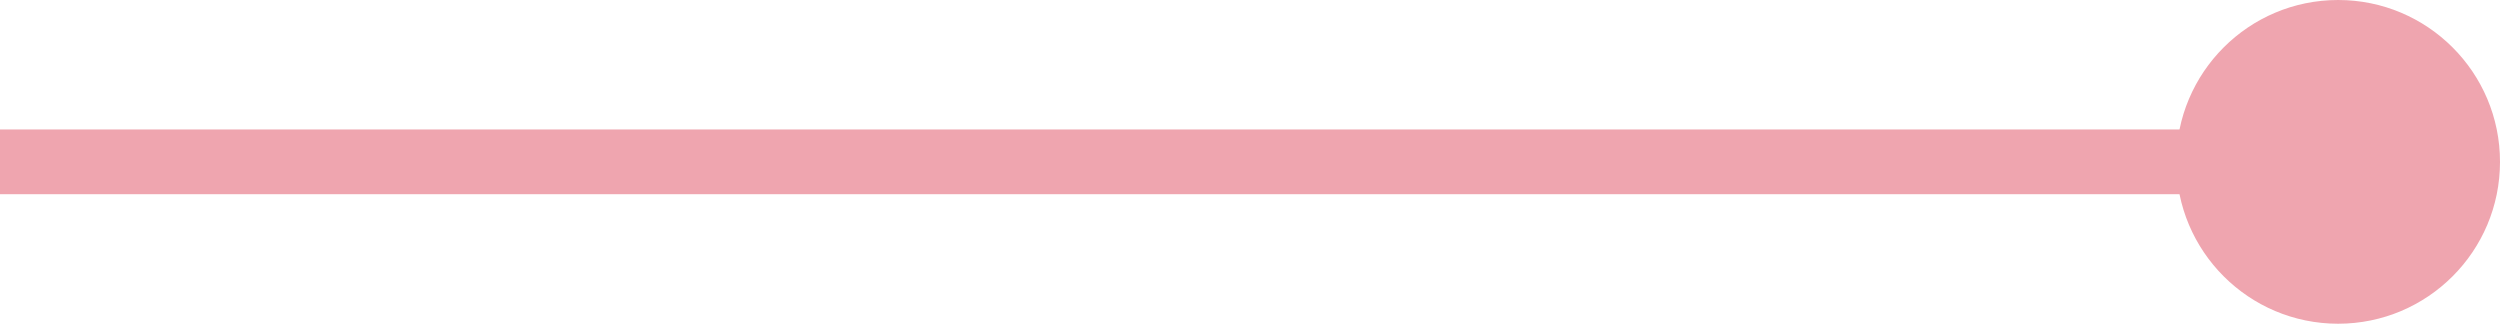 <?xml version="1.0" encoding="utf-8"?>
<!-- Generator: Adobe Illustrator 26.0.2, SVG Export Plug-In . SVG Version: 6.00 Build 0)  -->
<svg version="1.1" xmlns="http://www.w3.org/2000/svg" xmlns:xlink="http://www.w3.org/1999/xlink" x="0px" y="0px"
	 viewBox="0 0 57.92 7.5" style="enable-background:new 0 0 57.92 7.5;" xml:space="preserve">
<style type="text/css">
	.st0{fill:#FFFFFF;}
	.st1{fill:none;stroke:#FFFFFF;stroke-miterlimit:10;}
	.st2{fill:#222222;}
	.st3{fill:#6275B0;}
	.st4{fill:none;stroke:#5A79BA;stroke-miterlimit:10;}
	.st5{fill:#FFFBB9;}
	.st6{fill:#F7D4D9;}
	.st7{fill:#C1E7FF;}
	.st8{fill:#5A79BA;}
	.st9{fill:#EFA5AF;}
	.st10{fill:#FFFFFF;stroke:#5A79BA;stroke-width:2;stroke-miterlimit:10;}
	.st11{fill:none;stroke:#C3E5FF;stroke-width:2;stroke-linecap:round;stroke-linejoin:round;stroke-miterlimit:10;}
	.st12{fill:none;stroke:#EFA5AF;stroke-width:1.5;stroke-linecap:round;stroke-linejoin:round;stroke-miterlimit:10;}
	.st13{fill:none;stroke:#C3E5FF;stroke-width:1.5;stroke-linecap:round;stroke-linejoin:round;stroke-miterlimit:10;}
	.st14{fill:none;stroke:#5A79BA;stroke-width:2;stroke-linecap:round;stroke-linejoin:round;stroke-miterlimit:10;}
	.st15{fill:none;stroke:#EFA5AF;stroke-width:1.5;stroke-linejoin:round;stroke-miterlimit:10;}
	.st16{fill:none;stroke:#C3E5FF;stroke-width:1.5;stroke-miterlimit:10;}
	.st17{fill:#C3E5FF;}
	.st18{fill:#FFFFFF;stroke:#5A79BA;stroke-miterlimit:10;}
	.st19{fill:#FFFFFF;stroke:#EFA5AF;stroke-miterlimit:10;}
	.st20{fill:url(#SVGID_1_);}
	.st21{fill:url(#SVGID_00000148657736501985880890000011230820749563483070_);}
	.st22{fill:url(#SVGID_00000101781389222435082280000011156570590574480557_);}
	.st23{fill:url(#SVGID_00000013166173190017893820000009859231722990463375_);}
	.st24{fill:url(#SVGID_00000093159521031885175940000013365933277038471579_);}
	.st25{fill:url(#SVGID_00000104686612964078014540000009940943288623921797_);}
	.st26{fill:url(#SVGID_00000114778792392388496610000014198973507169961088_);}
	.st27{fill:url(#SVGID_00000073692695205181602580000008822080820874857894_);}
	.st28{fill:url(#SVGID_00000108296740533929544860000007664393798613598124_);}
	.st29{fill:url(#SVGID_00000147205975696060986050000000635666672572470918_);}
	.st30{fill:url(#SVGID_00000165914058982476705850000002210953900516119176_);}
	.st31{fill:url(#SVGID_00000045595122552927678780000018083968551009058195_);}
	.st32{fill:url(#SVGID_00000056413215980915172860000011798240633925538995_);}
	.st33{fill:url(#SVGID_00000093176106599777374450000005145703860039613824_);}
	.st34{fill:url(#SVGID_00000043453312459414184510000000134842887952241853_);}
	.st35{fill:url(#SVGID_00000090996385642811421600000013301212682259720328_);}
	.st36{fill:url(#SVGID_00000039853751023853530560000014555235993384504220_);}
	.st37{fill:url(#SVGID_00000106862253597541734160000013519576932137345161_);}
	.st38{fill:url(#SVGID_00000099658131635166603840000006571311520730268343_);}
	.st39{fill:url(#SVGID_00000128458142306238334790000004420742726468622513_);}
	.st40{fill:url(#SVGID_00000183964148278312051110000010697597533259389591_);}
	.st41{fill:url(#SVGID_00000014628002088440048590000017219785857114014872_);}
	.st42{fill:#255C84;}
	.st43{fill:#FFCB4A;stroke:#FFCB4A;stroke-miterlimit:10;}
	.st44{fill:none;stroke:#222222;stroke-width:2;stroke-miterlimit:10;}
	.st45{fill:none;stroke:#FFFFFF;stroke-width:2;stroke-miterlimit:10;}
</style>
<g id="BG">
</g>
<g id="GR">
	<g>
		<line class="st15" x1="54.17" y1="3.75" x2="0" y2="3.75"/>
		<circle class="st9" cx="54.17" cy="3.75" r="3.75"/>
	</g>
</g>
<g id="OV">
</g>
</svg>
